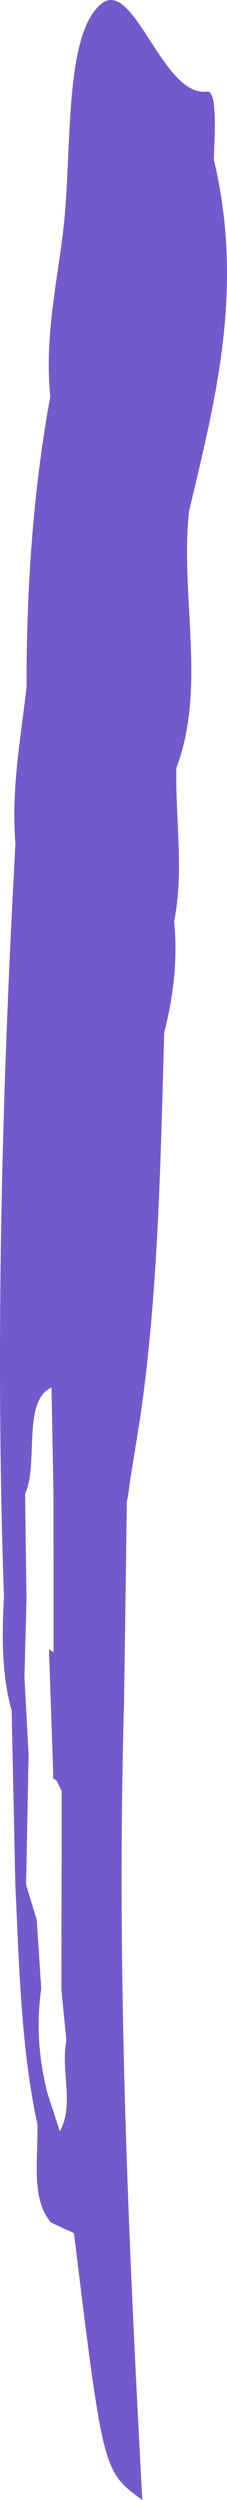 <svg version="1.1" id="图层_1" x="0px" y="0px" width="9.136px" height="100.41px" viewBox="0 0 9.136 100.41" enable-background="new 0 0 9.136 100.41" xml:space="preserve" xmlns="http://www.w3.org/2000/svg" xmlns:xlink="http://www.w3.org/1999/xlink" xmlns:xml="http://www.w3.org/XML/1998/namespace">
  <path fill="#735ACC" d="M8.605,6.404C8.64,5.4,8.758,3.622,8.333,3.677C6.533,3.93,5.38-0.973,4.05,0.174
	C2.537,1.482,2.926,6.162,2.53,9.373c-0.261,2.116-0.736,4.243-0.507,6.556c-0.69,3.76-0.959,7.674-0.955,11.684
	c-0.237,2.066-0.623,4.084-0.447,6.277C0.069,43.95-0.191,54.025,0.159,64.144c-0.085,1.571-0.093,3.12,0.308,4.549
	c0.051,2.335,0.101,4.672,0.15,7.005c0.154,3.274,0.23,6.576,0.892,9.643c0.02,1.41-0.265,3.008,0.552,3.928
	c0.306,0.141,0.61,0.281,0.915,0.421c1.17,9.564,1.17,9.564,2.752,10.721C5.149,89.663,4.686,79.059,4.992,68.396
	c0.039-2.706,0.077-5.411,0.114-8.116c0.024-0.063,0.035-0.135,0.043-0.211c0.031-0.162,0.056-0.324,0.069-0.488
	c0.14-0.869,0.279-1.741,0.42-2.612c0.736-5.05,0.821-10.285,0.972-15.5c0.354-1.401,0.554-2.864,0.399-4.463
	c0.403-2.032,0.046-4.109,0.089-6.164c1.219-3.207,0.146-6.905,0.508-10.296C8.669,16.06,9.843,11.603,8.605,6.404z M2.408,85.599
	c-0.166-0.511-0.332-1.018-0.498-1.526c-0.339-1.336-0.461-2.727-0.25-4.206c-0.06-0.922-0.121-1.843-0.182-2.761
	c-0.143-0.469-0.284-0.936-0.427-1.404c0.033-1.743,0.065-3.487,0.1-5.231c-0.057-1.036-0.112-2.069-0.167-3.106
	c0.028-1.051,0.055-2.103,0.083-3.152c-0.02-1.405-0.038-2.811-0.056-4.216c0.551-1.203-0.122-3.746,1.06-4.266
	c0.029,1.429,0.055,2.855,0.082,4.286c0.002,2.115,0.002,4.229,0.002,6.345l-0.184-0.127c0.056,1.665,0.113,3.329,0.171,4.996
	c-0.002,0.072-0.002,0.145-0.003,0.22c0.052-0.004,0.104,0.028,0.157,0.093c0.061,0.127,0.12,0.262,0.186,0.382
	c-0.002,2.655-0.007,5.311-0.011,7.969c0.066,0.689,0.134,1.379,0.201,2.067C2.432,83.125,3.002,84.546,2.408,85.599z" class="color c1"/>
</svg>